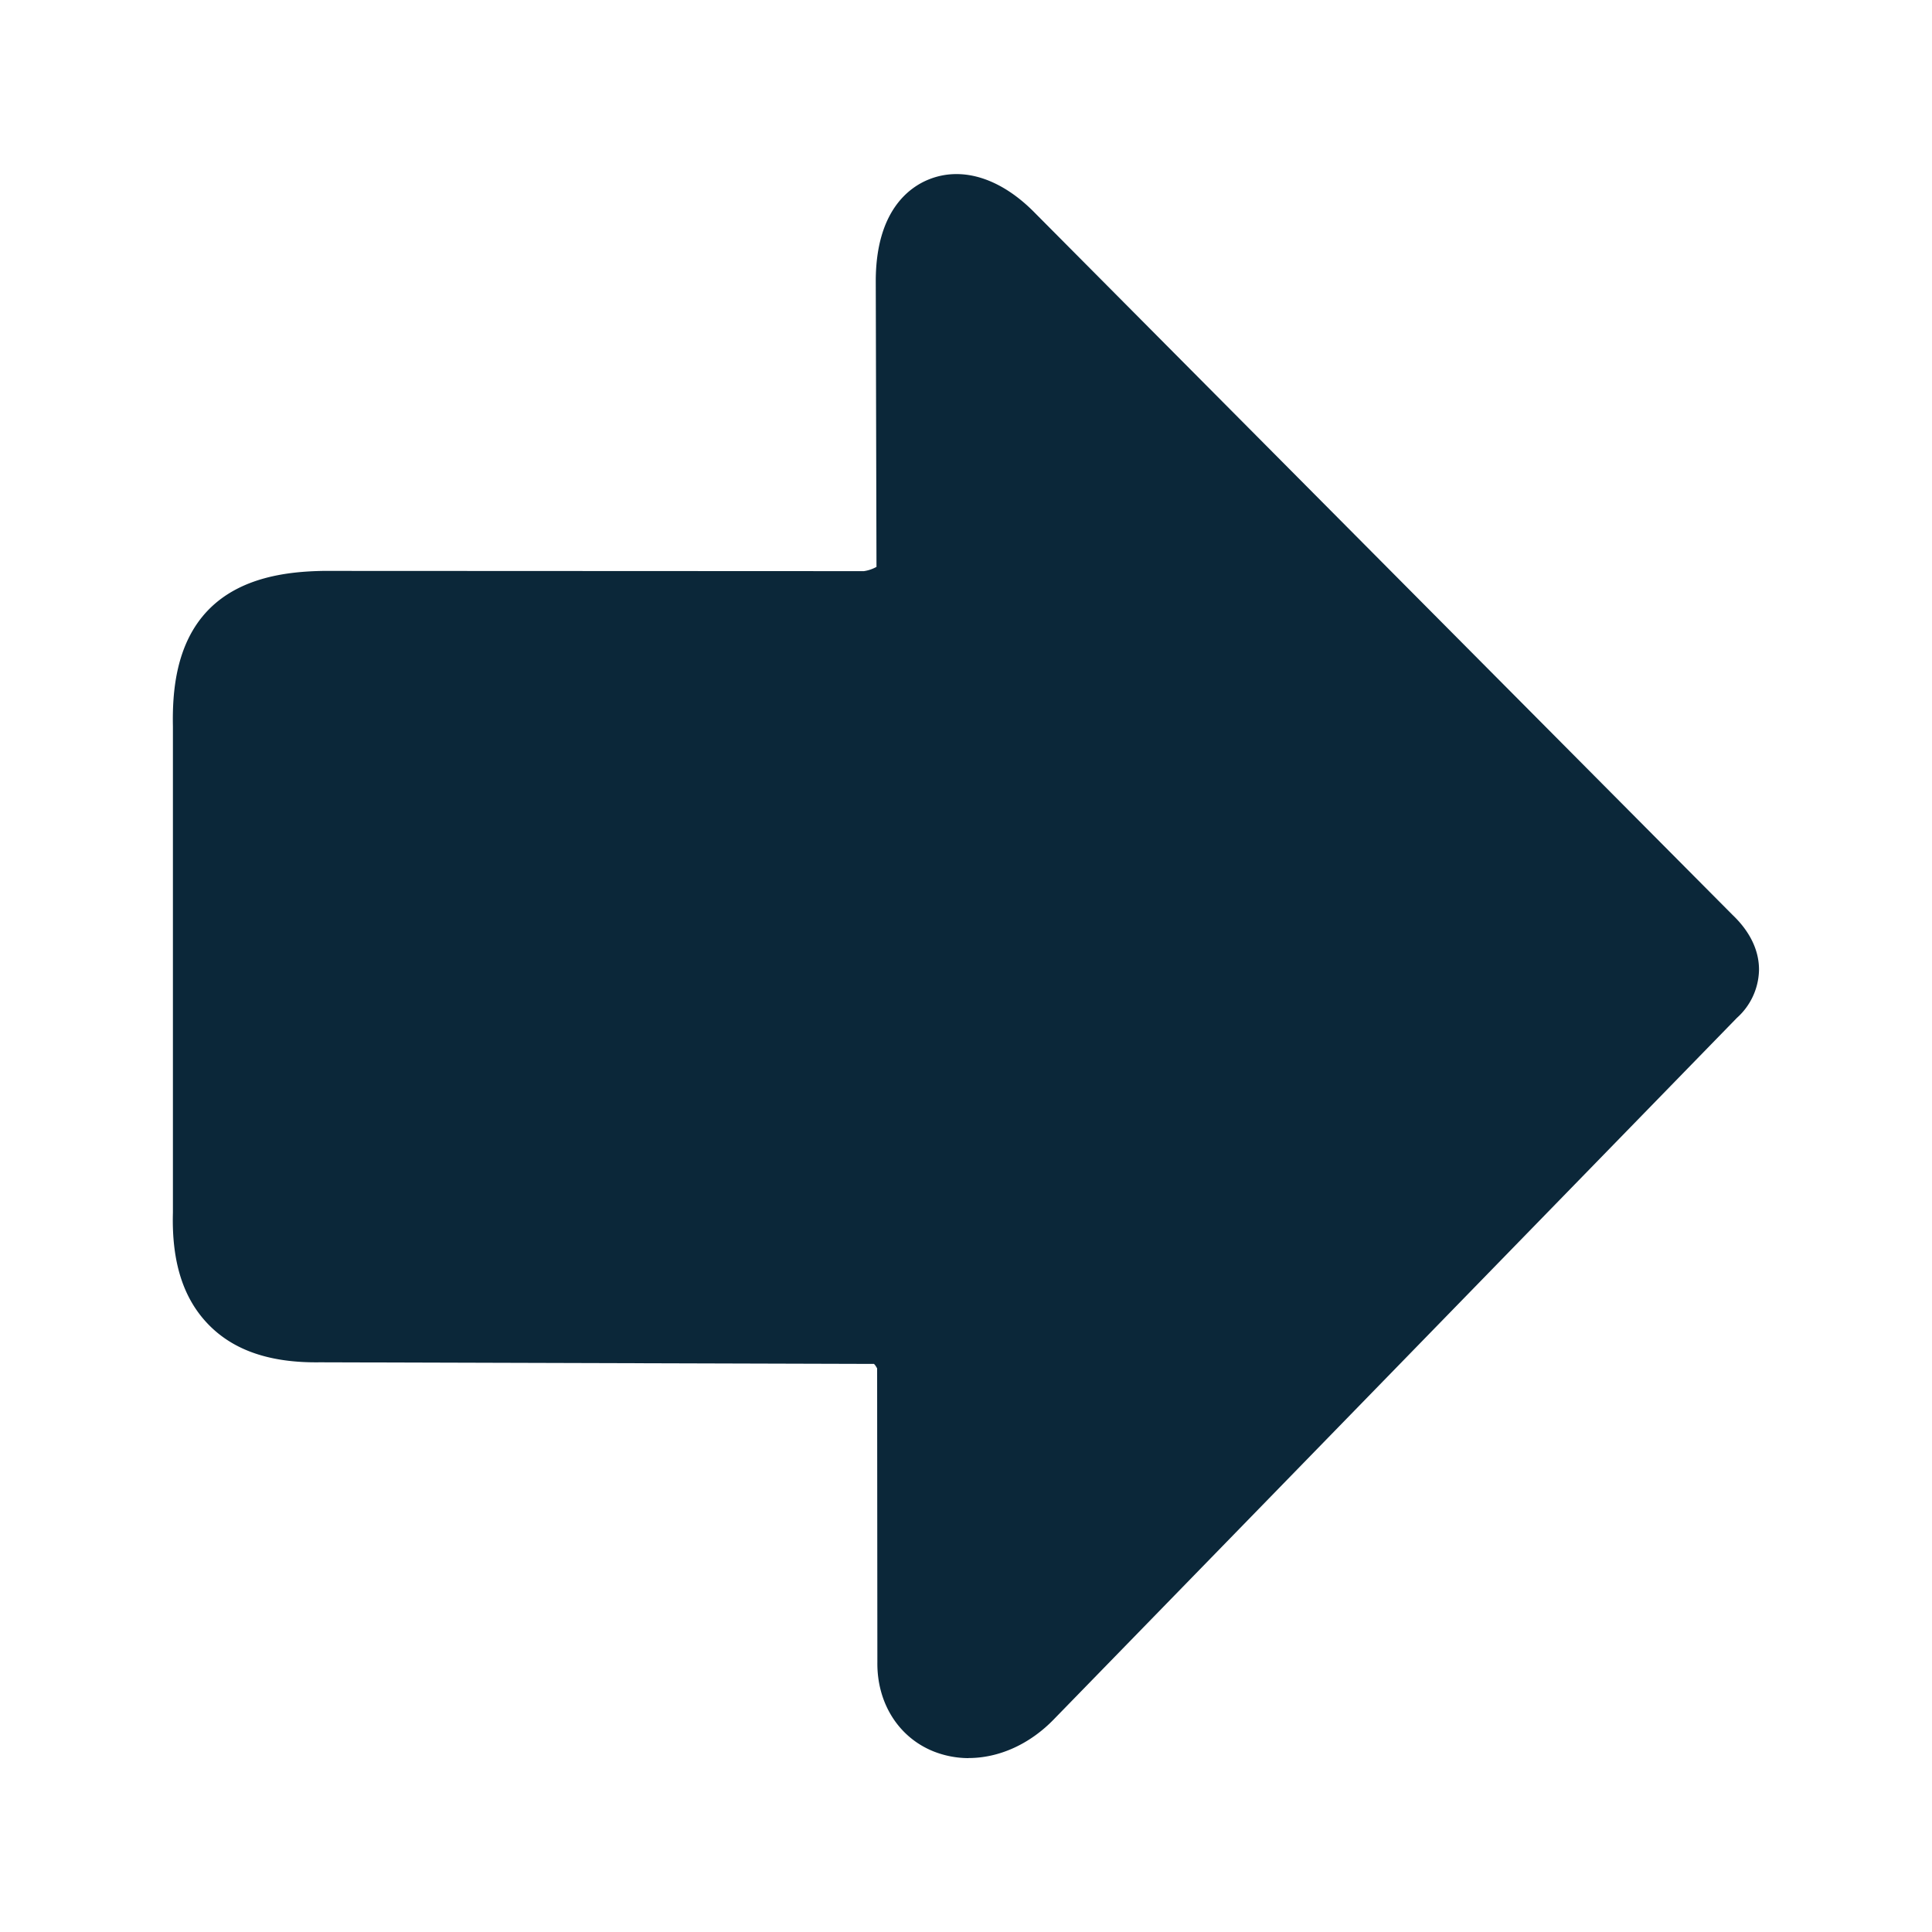 <svg xmlns="http://www.w3.org/2000/svg" width="24" height="24" fill="none"><path fill="#0B2739" d="M12.033 21.84c-.15 0-.3-.029-.44-.085-.434-.176-.7-.602-.694-1.106l-.003-3.65c-.011-.02-.022-.04-.039-.056l-6.882-.02c-.617.009-1.07-.146-1.384-.468-.314-.322-.46-.776-.443-1.392v-6.04C2.14 8.604 2.18 8 2.585 7.58c.406-.42 1.009-.48 1.426-.488l6.72.003a.454.454 0 0 0 .157-.053l-.009-3.56v-.006c.006-.857.415-1.149.659-1.247.417-.168.899-.014 1.322.42l8.658 8.712c.087.084.336.33.333.69a.82.82 0 0 1-.274.593L13.1 21.349c-.306.32-.692.49-1.068.49Z"/></svg>